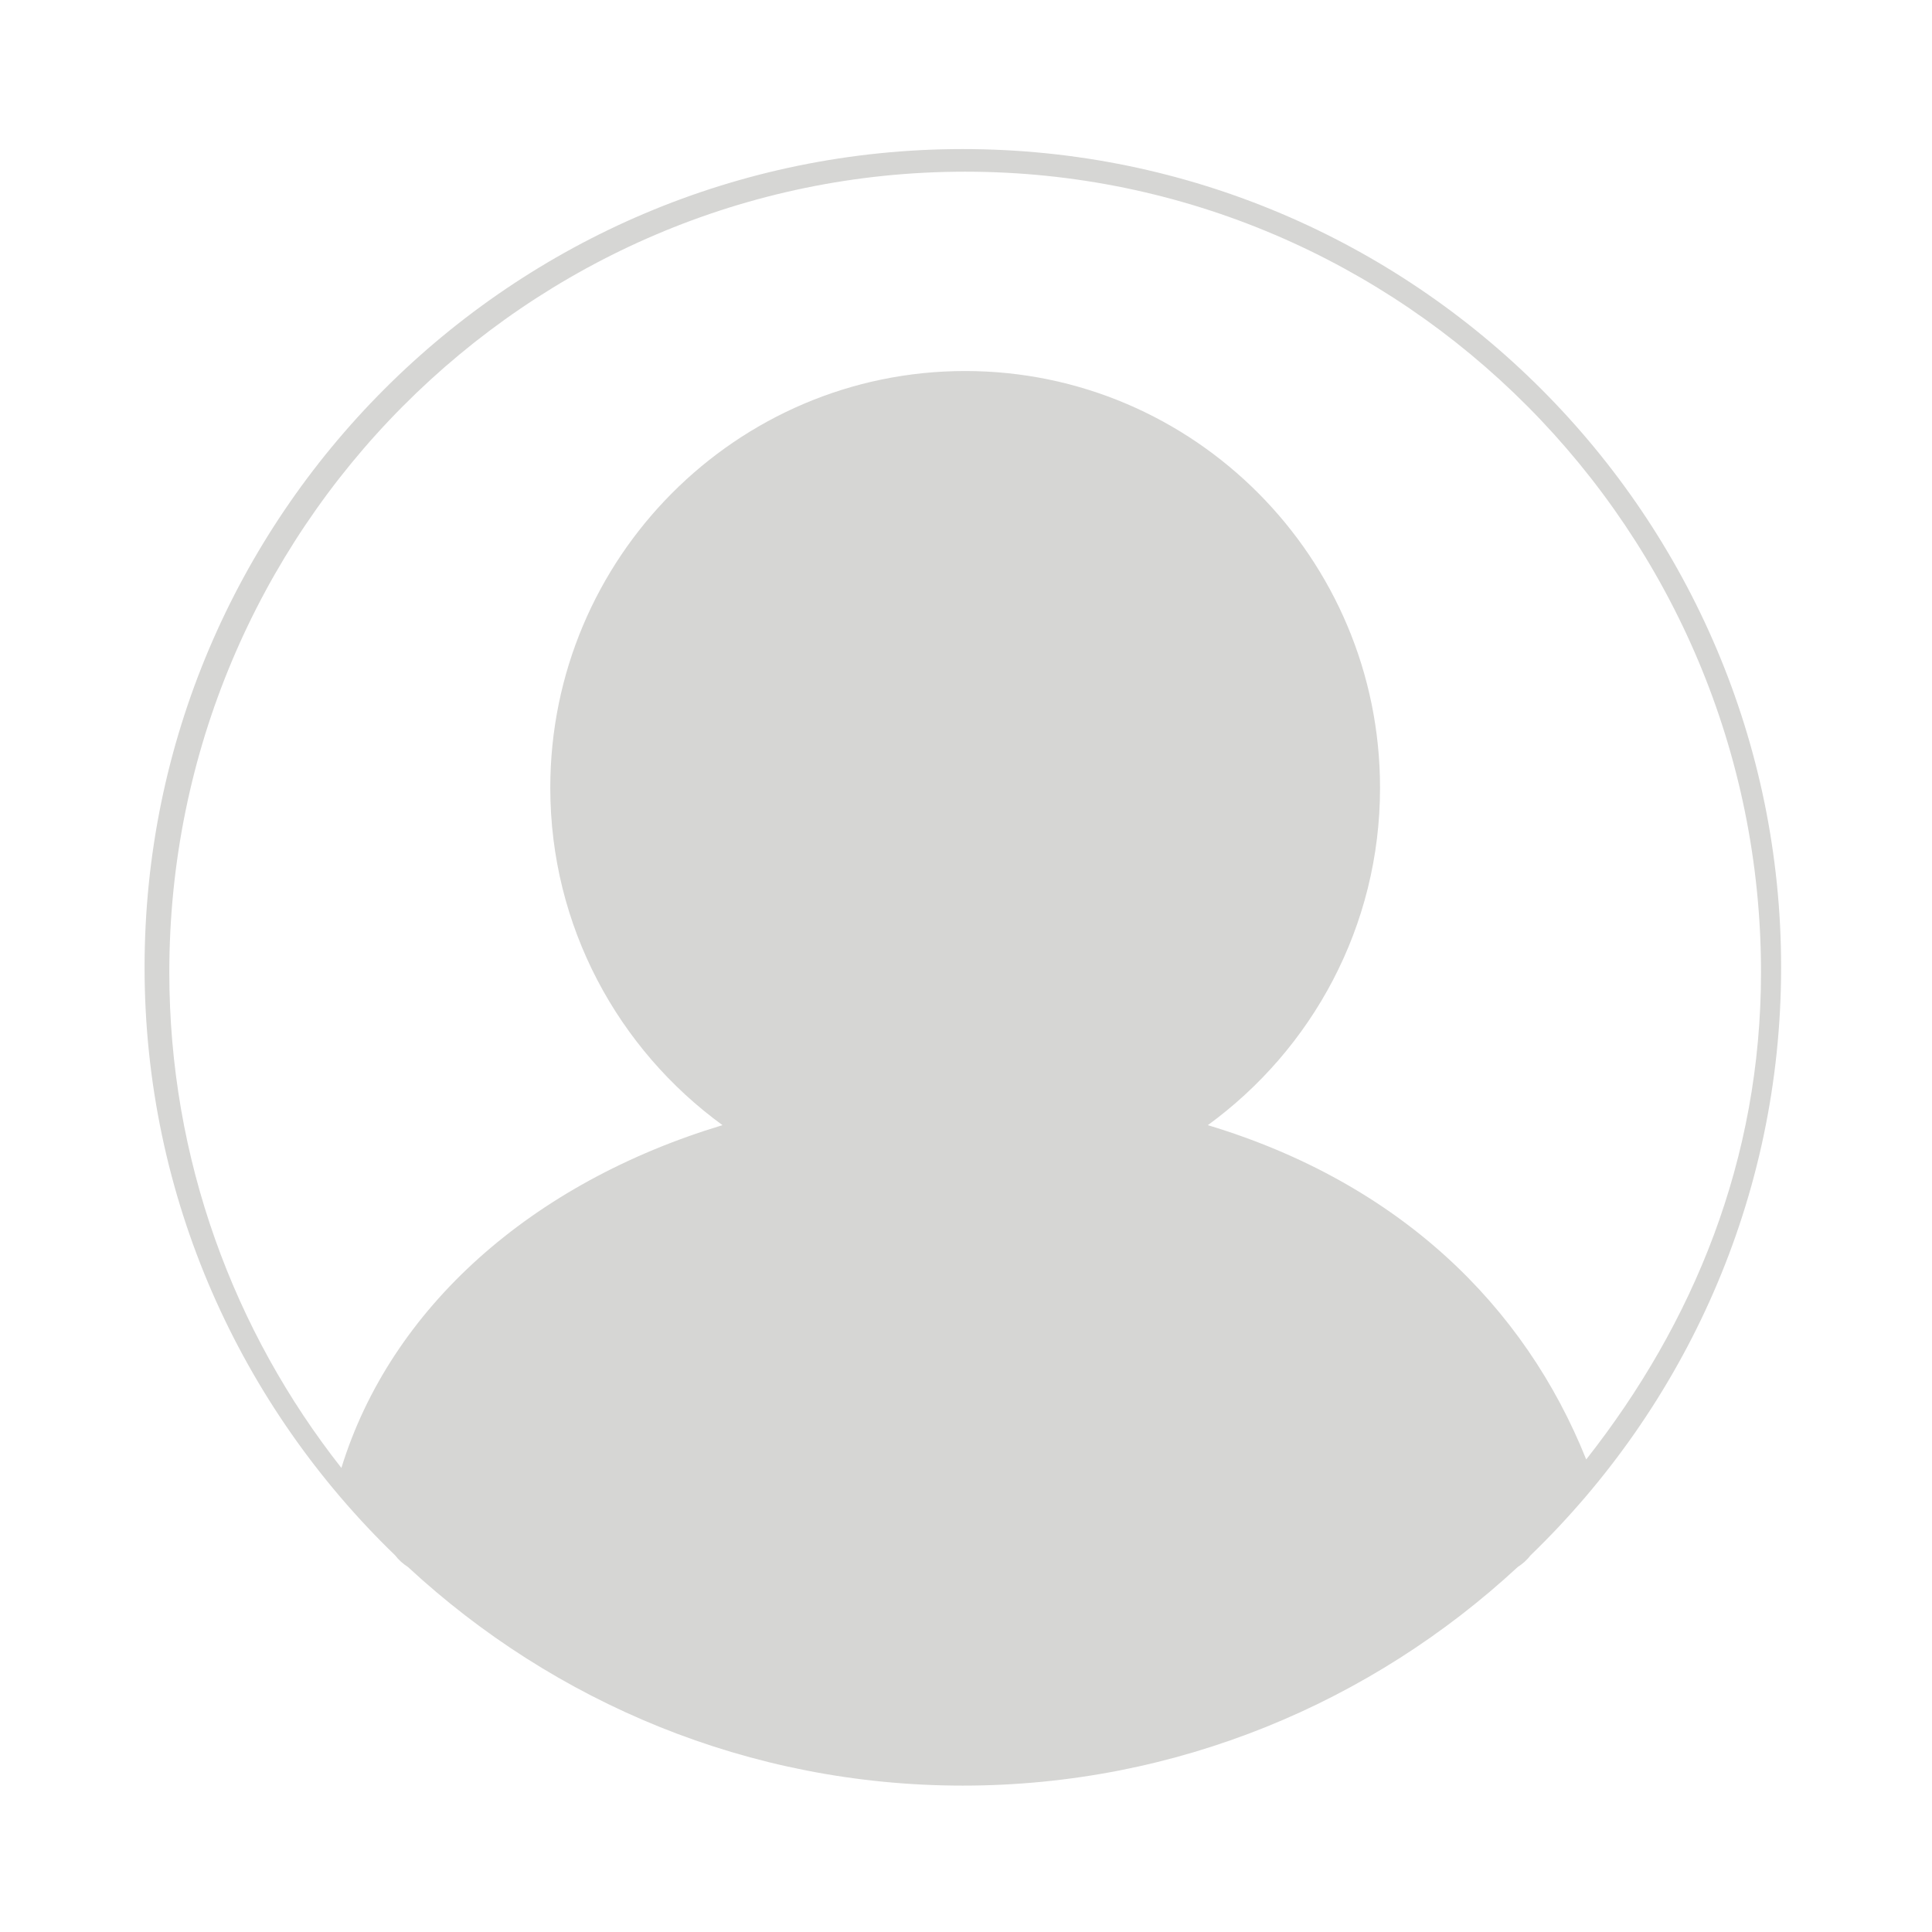 <?xml version="1.0" encoding="utf-8"?>
<!-- Generator: Adobe Illustrator 16.0.0, SVG Export Plug-In . SVG Version: 6.00 Build 0)  -->
<!DOCTYPE svg PUBLIC "-//W3C//DTD SVG 1.1//EN" "http://www.w3.org/Graphics/SVG/1.1/DTD/svg11.dtd">
<svg version="1.1" id="Слой_1" xmlns="http://www.w3.org/2000/svg" xmlns:xlink="http://www.w3.org/1999/xlink" x="0px" y="0px"
	 width="612px" height="612px" viewBox="0 80.5 612 612" enable-background="new 0 80.5 612 612" xml:space="preserve">
<path fill="#D6D6D4" d="M564.205,386.924c0-142.923-116.271-259.204-259.205-259.204c-142.933,0-259.204,116.281-259.204,259.204
	c0,73.088,30.525,139.078,79.352,186.243c1.143,1.489,2.497,2.696,4.082,3.713c46.251,42.83,107.908,69.249,175.77,69.249
	c67.862,0,129.52-26.419,175.771-69.249c1.583-1.017,2.938-2.224,4.081-3.713C533.679,526.002,564.205,460.012,564.205,386.924z
	 M305.733,134.885c139.016,0,252.101,113.768,252.101,253.6c0,59.294-21.347,111.092-55.37,154.326
	c-19.532-48.826-59.346-87.646-119.862-105.897c32.979-24.012,54.551-62.908,54.551-106.863
	c0-72.799-58.945-132.024-131.419-132.024c-72.475,0-131.42,59.225-131.42,132.024c0,43.956,21.571,82.852,54.55,106.863
	c-60.516,18.251-105.105,57.916-120.723,108.584c-34.022-43.233-54.508-97.719-54.508-157.013
	C53.633,248.653,166.716,134.885,305.733,134.885z"/>
</svg>
